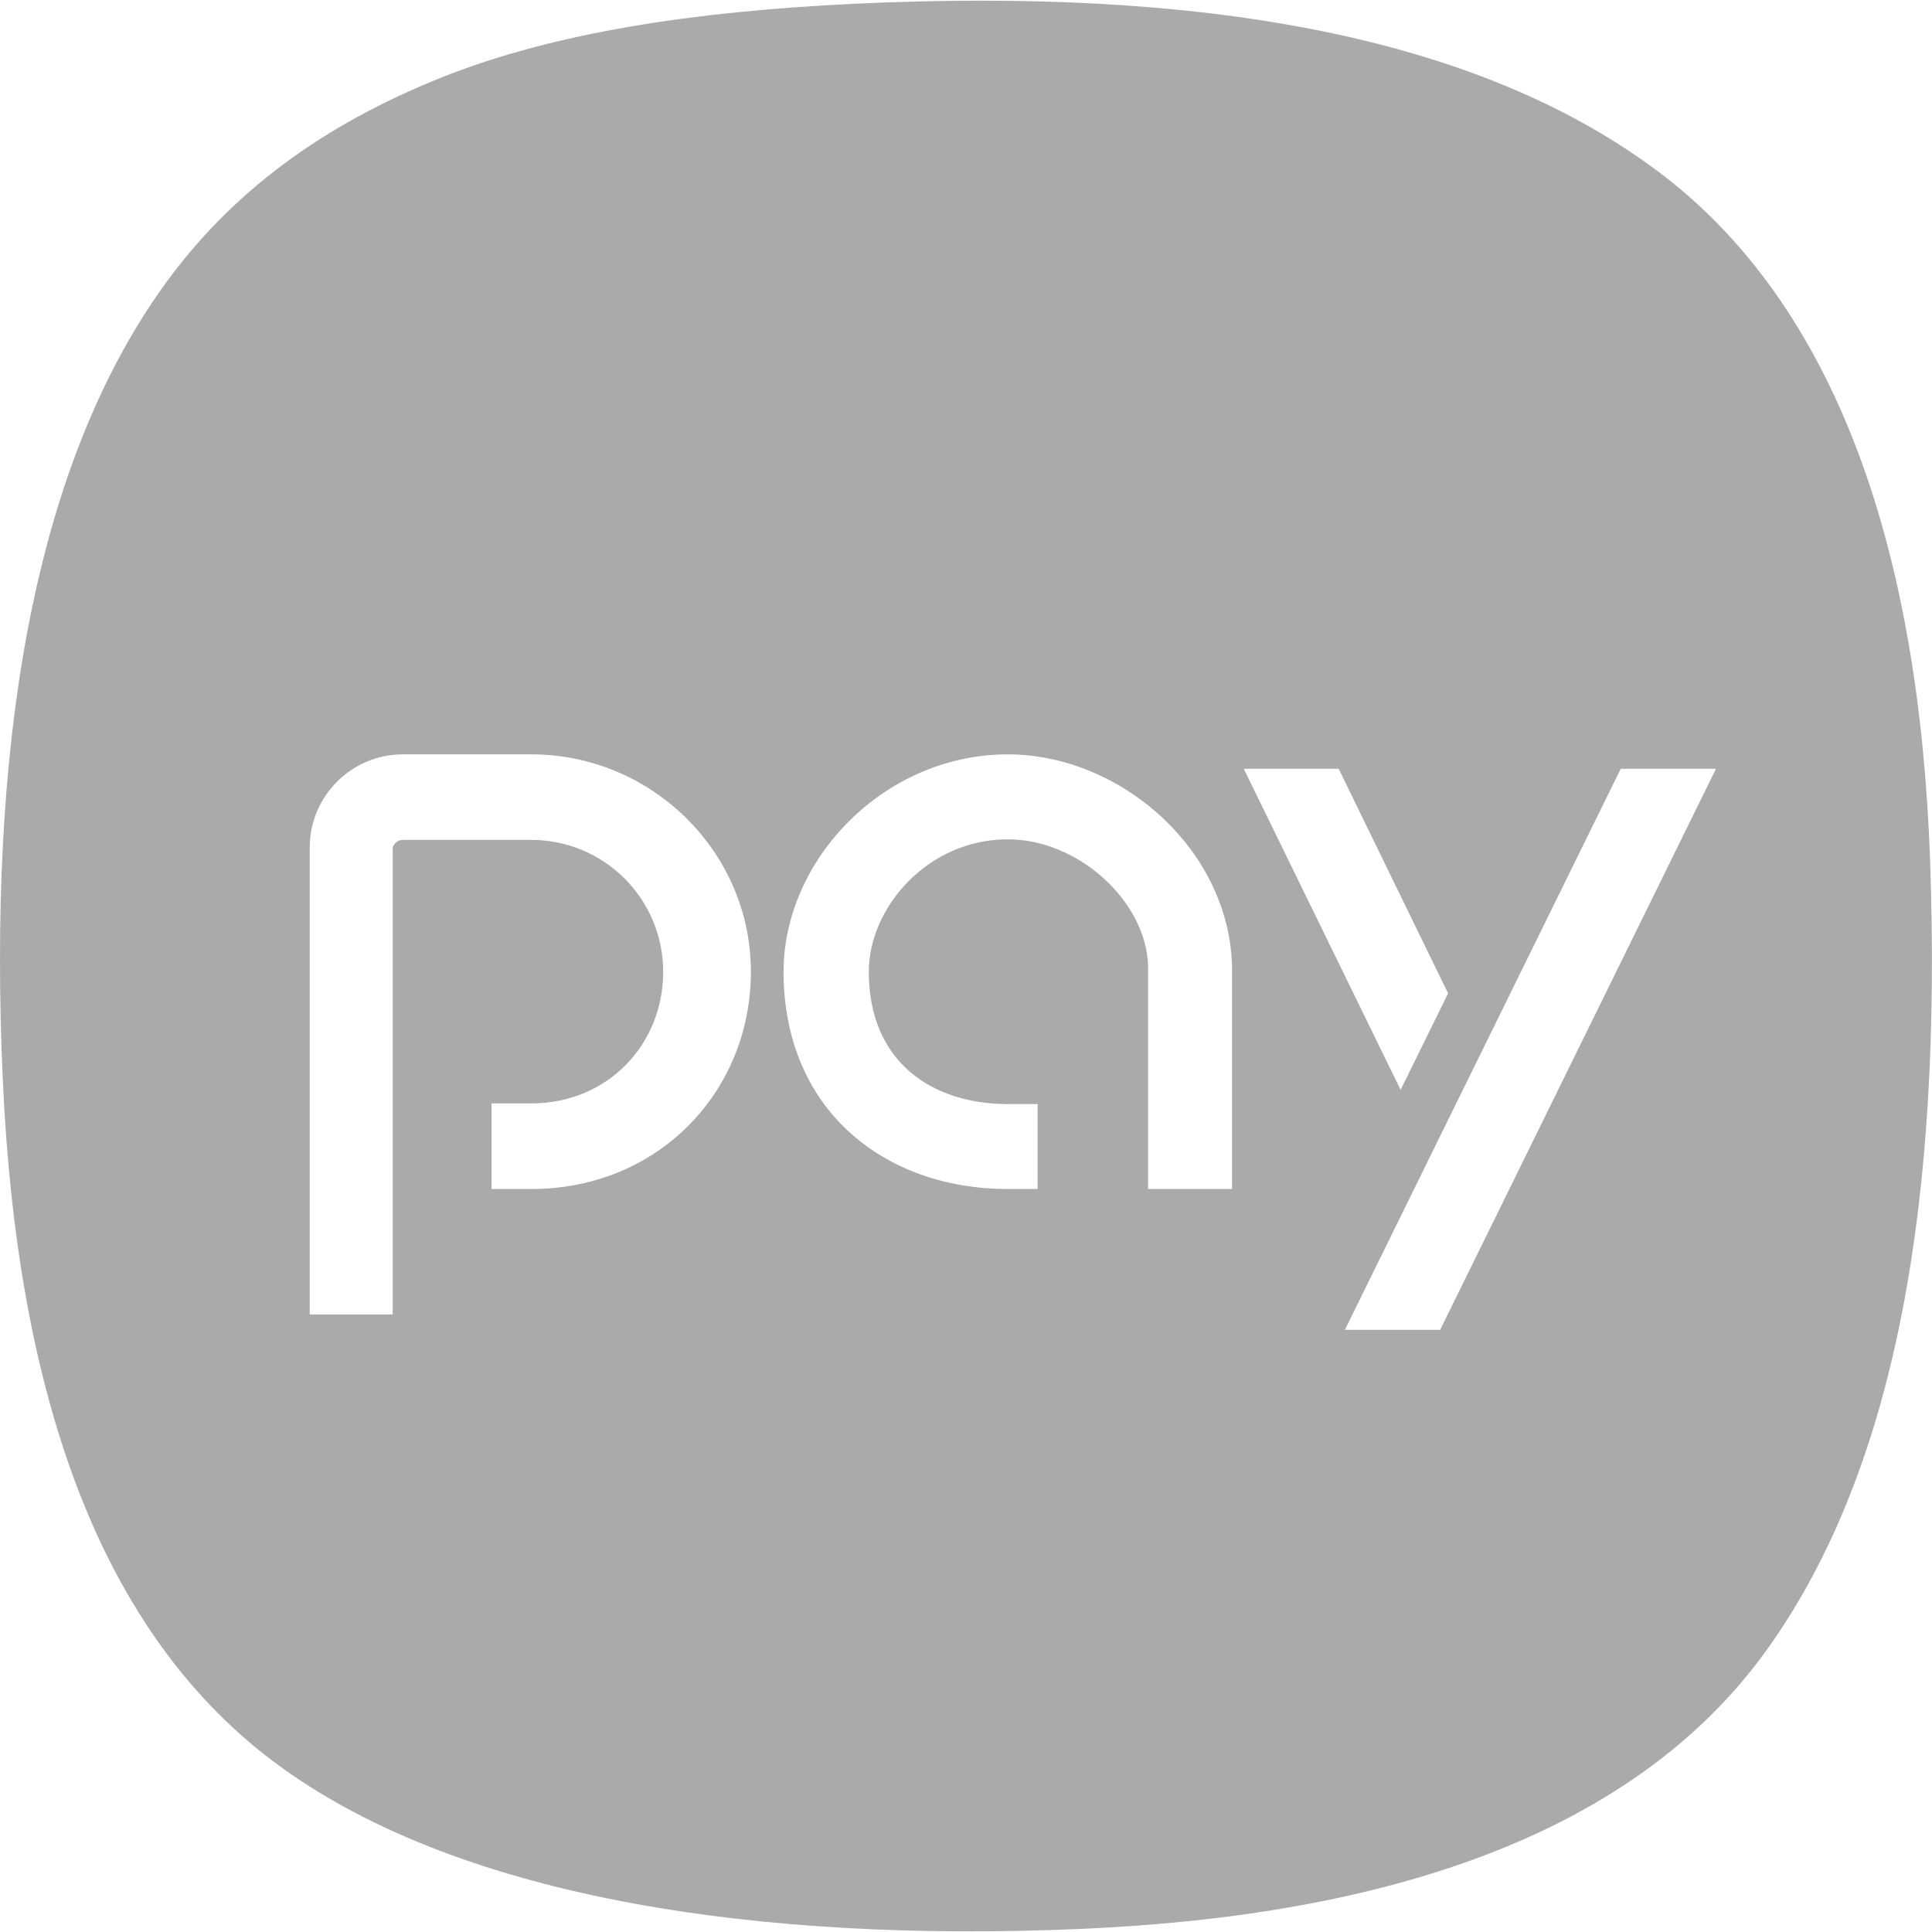 <svg width="26" height="26" viewBox="0 0 26 26" fill="none" xmlns="http://www.w3.org/2000/svg">
<path d="M25.975 11.595C25.831 7.448 24.743 4.109 22.285 2.286C19.826 0.462 16.131 -0.169 11.49 0.051C9.378 0.153 7.477 0.428 5.933 1.046C4.342 1.684 3.11 2.586 2.209 3.839C0.398 6.357 -0.161 10.161 0.038 14.541C0.228 18.701 1.303 21.994 3.792 23.788C6.268 25.573 10.288 26.141 14.528 25.959C18.642 25.785 21.985 24.698 23.775 22.205C25.561 19.716 26.128 16.048 25.975 11.596V11.595ZM7.152 16.001H6.615V14.849H7.152C8.175 14.849 8.925 14.058 8.925 13.076C8.925 12.844 8.879 12.613 8.79 12.398C8.701 12.183 8.57 11.987 8.405 11.822C8.241 11.658 8.045 11.527 7.83 11.438C7.615 11.349 7.385 11.303 7.152 11.303H5.421C5.39 11.303 5.361 11.313 5.336 11.332C5.312 11.35 5.294 11.376 5.285 11.405V17.689H4.168V11.405C4.168 10.715 4.731 10.152 5.421 10.152H7.152C8.769 10.152 10.105 11.464 10.105 13.076C10.105 14.693 8.857 16.001 7.152 16.001ZM16.58 16.001H15.45V12.992C15.425 12.141 14.523 11.295 13.562 11.295C12.483 11.295 11.692 12.217 11.692 13.076C11.692 14.299 12.551 14.858 13.562 14.858H13.964V16.001H13.562C11.899 16.001 10.545 14.934 10.545 13.076C10.545 11.566 11.899 10.152 13.562 10.152C15.069 10.152 16.533 11.417 16.58 12.992V16.001ZM18.015 10.346L19.488 13.368L18.849 14.667L16.738 10.346H18.015ZM19.381 17.896H18.099L21.811 10.346H23.093L19.381 17.896Z" fill="#AAAAAA"/>
</svg>
